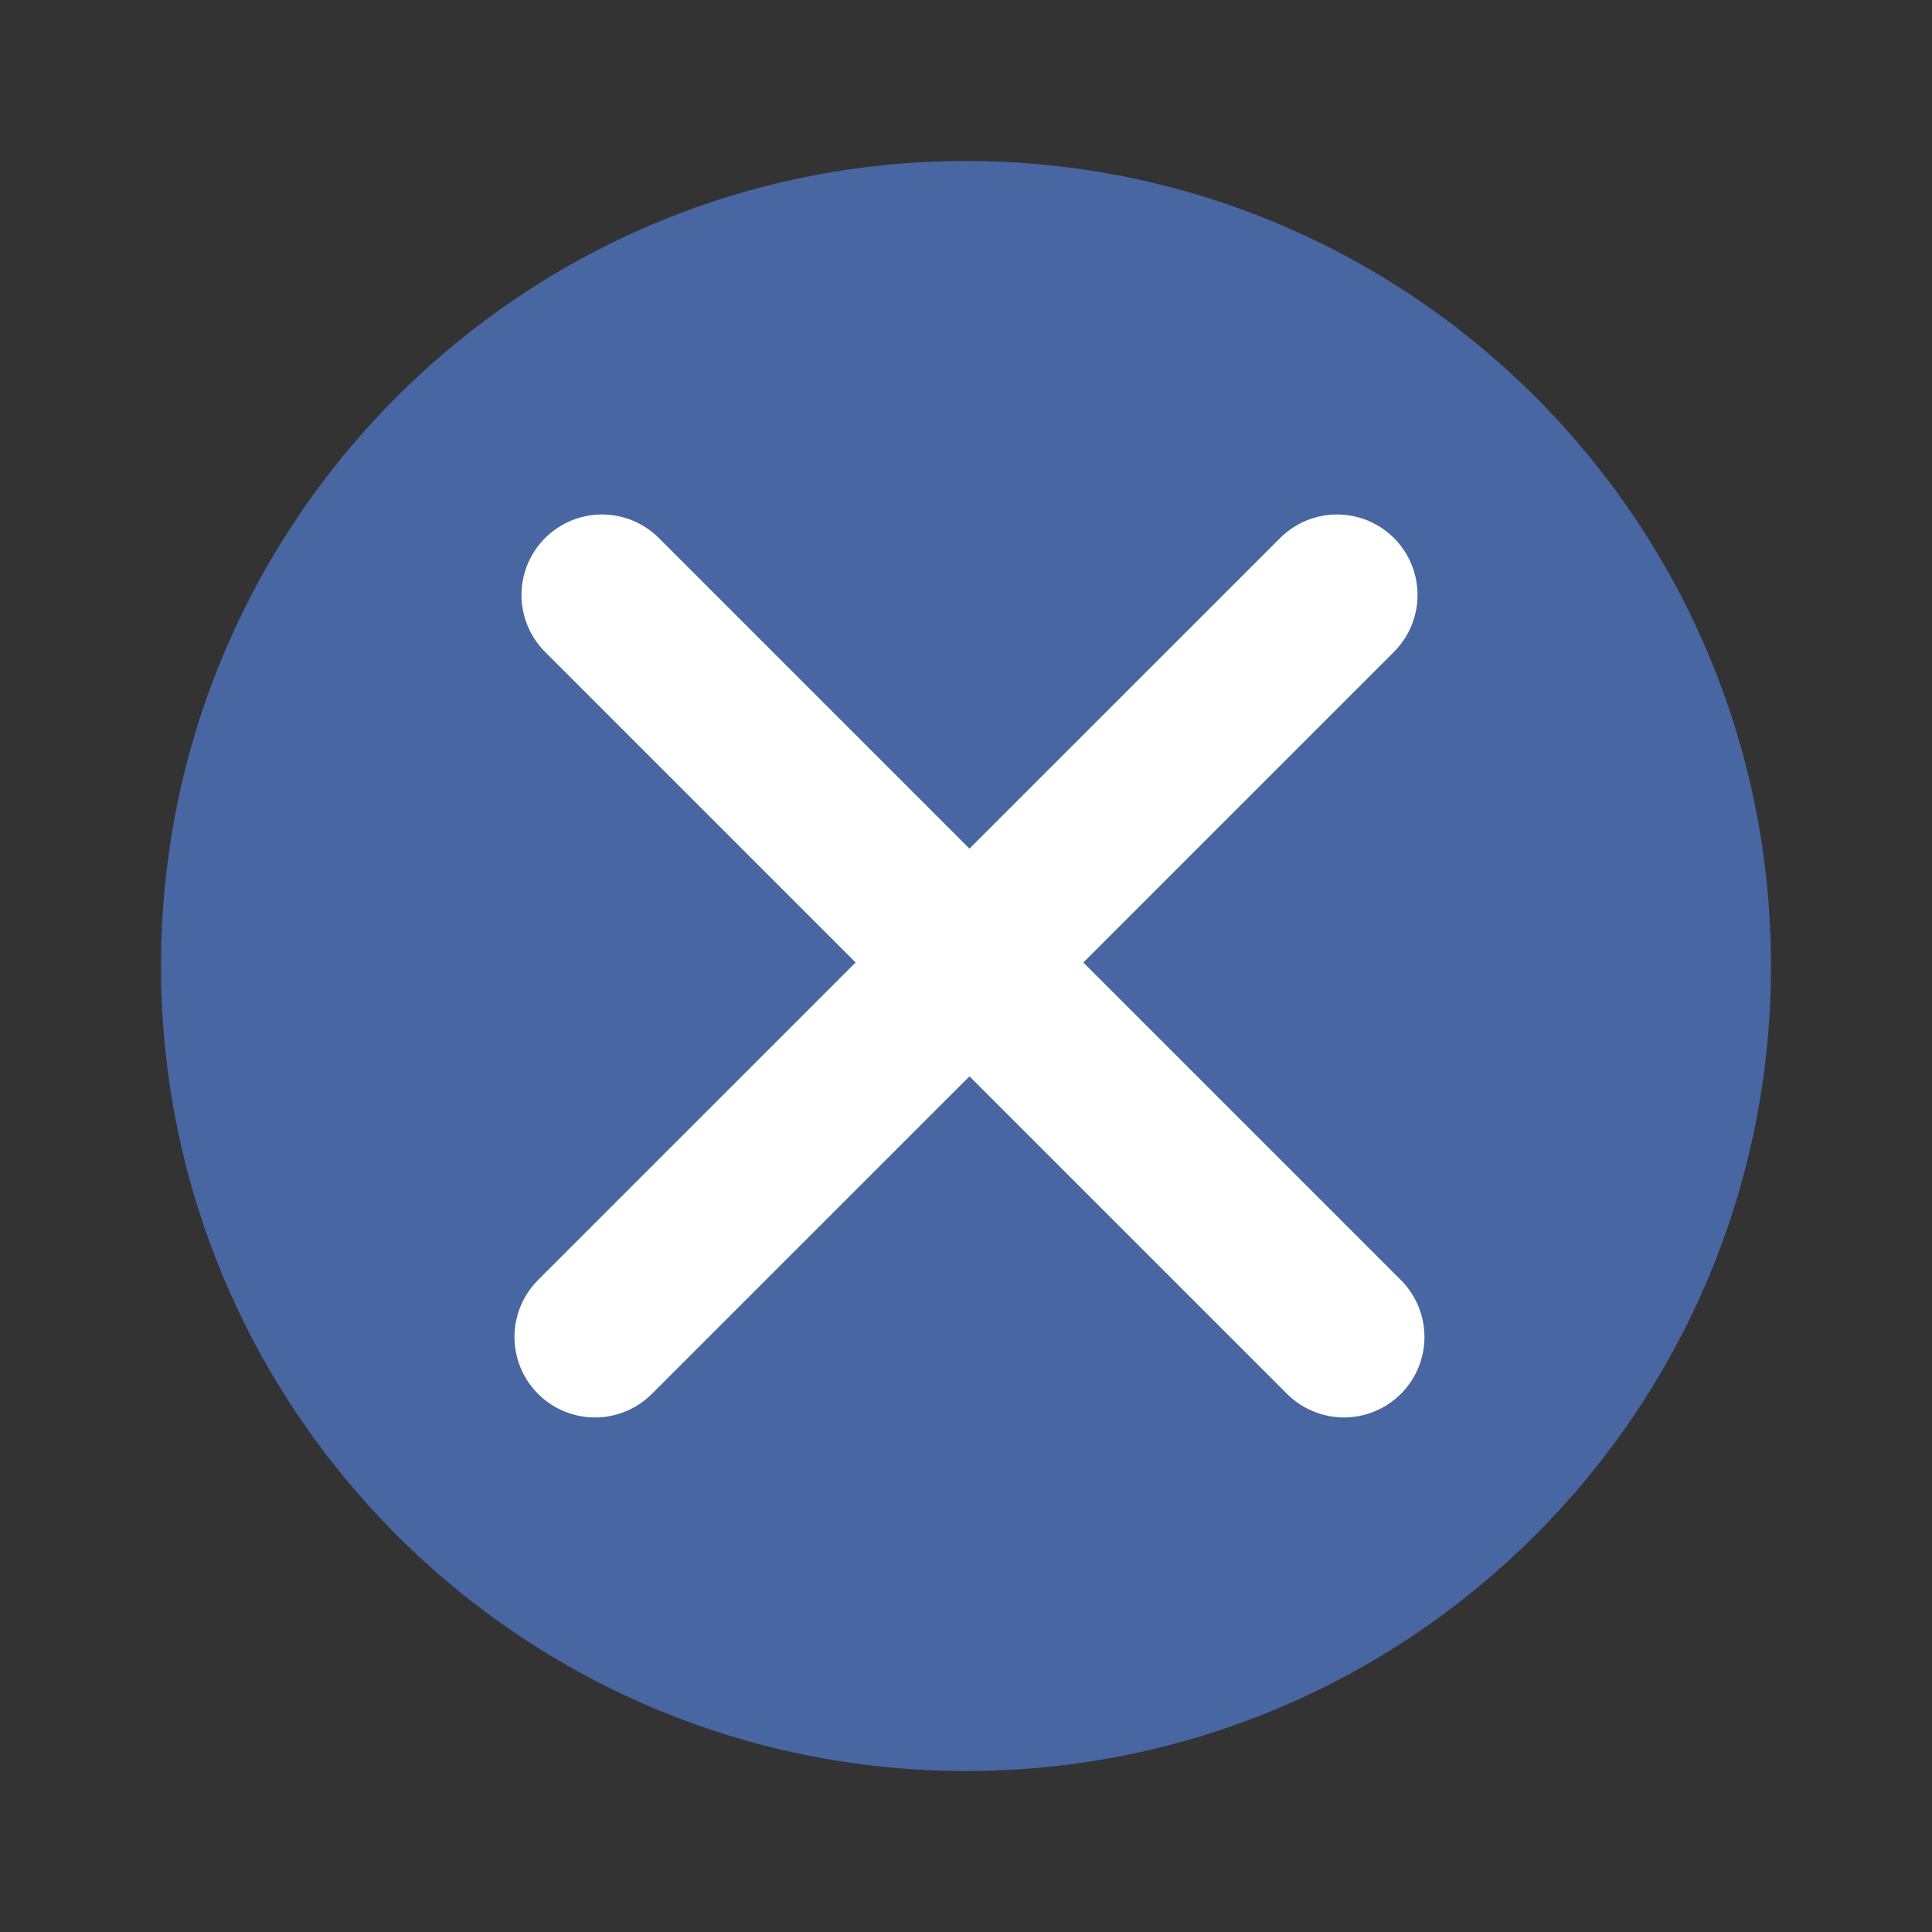 <svg width="24" height="24" viewBox="0 0 24 24" fill="none" xmlns="http://www.w3.org/2000/svg">
<rect x="0" y="0" width="24" height="24" fill="#333333" stroke="none"/>
<path d="M12 22C17.523 22 22 17.523 22 12C22 6.477 17.523 2 12 2C6.477 2 2 6.477 2 12C2 17.523 6.477 22 12 22Z" fill="#4866A2"/>
<path d="M16.695 16.608L7.478 7.391" stroke="white" stroke-width="2" stroke-miterlimit="10" stroke-linecap="round"/>
<path d="M7.391 16.608L16.609 7.391" stroke="white" stroke-width="2" stroke-miterlimit="10" stroke-linecap="round"/>
</svg>
